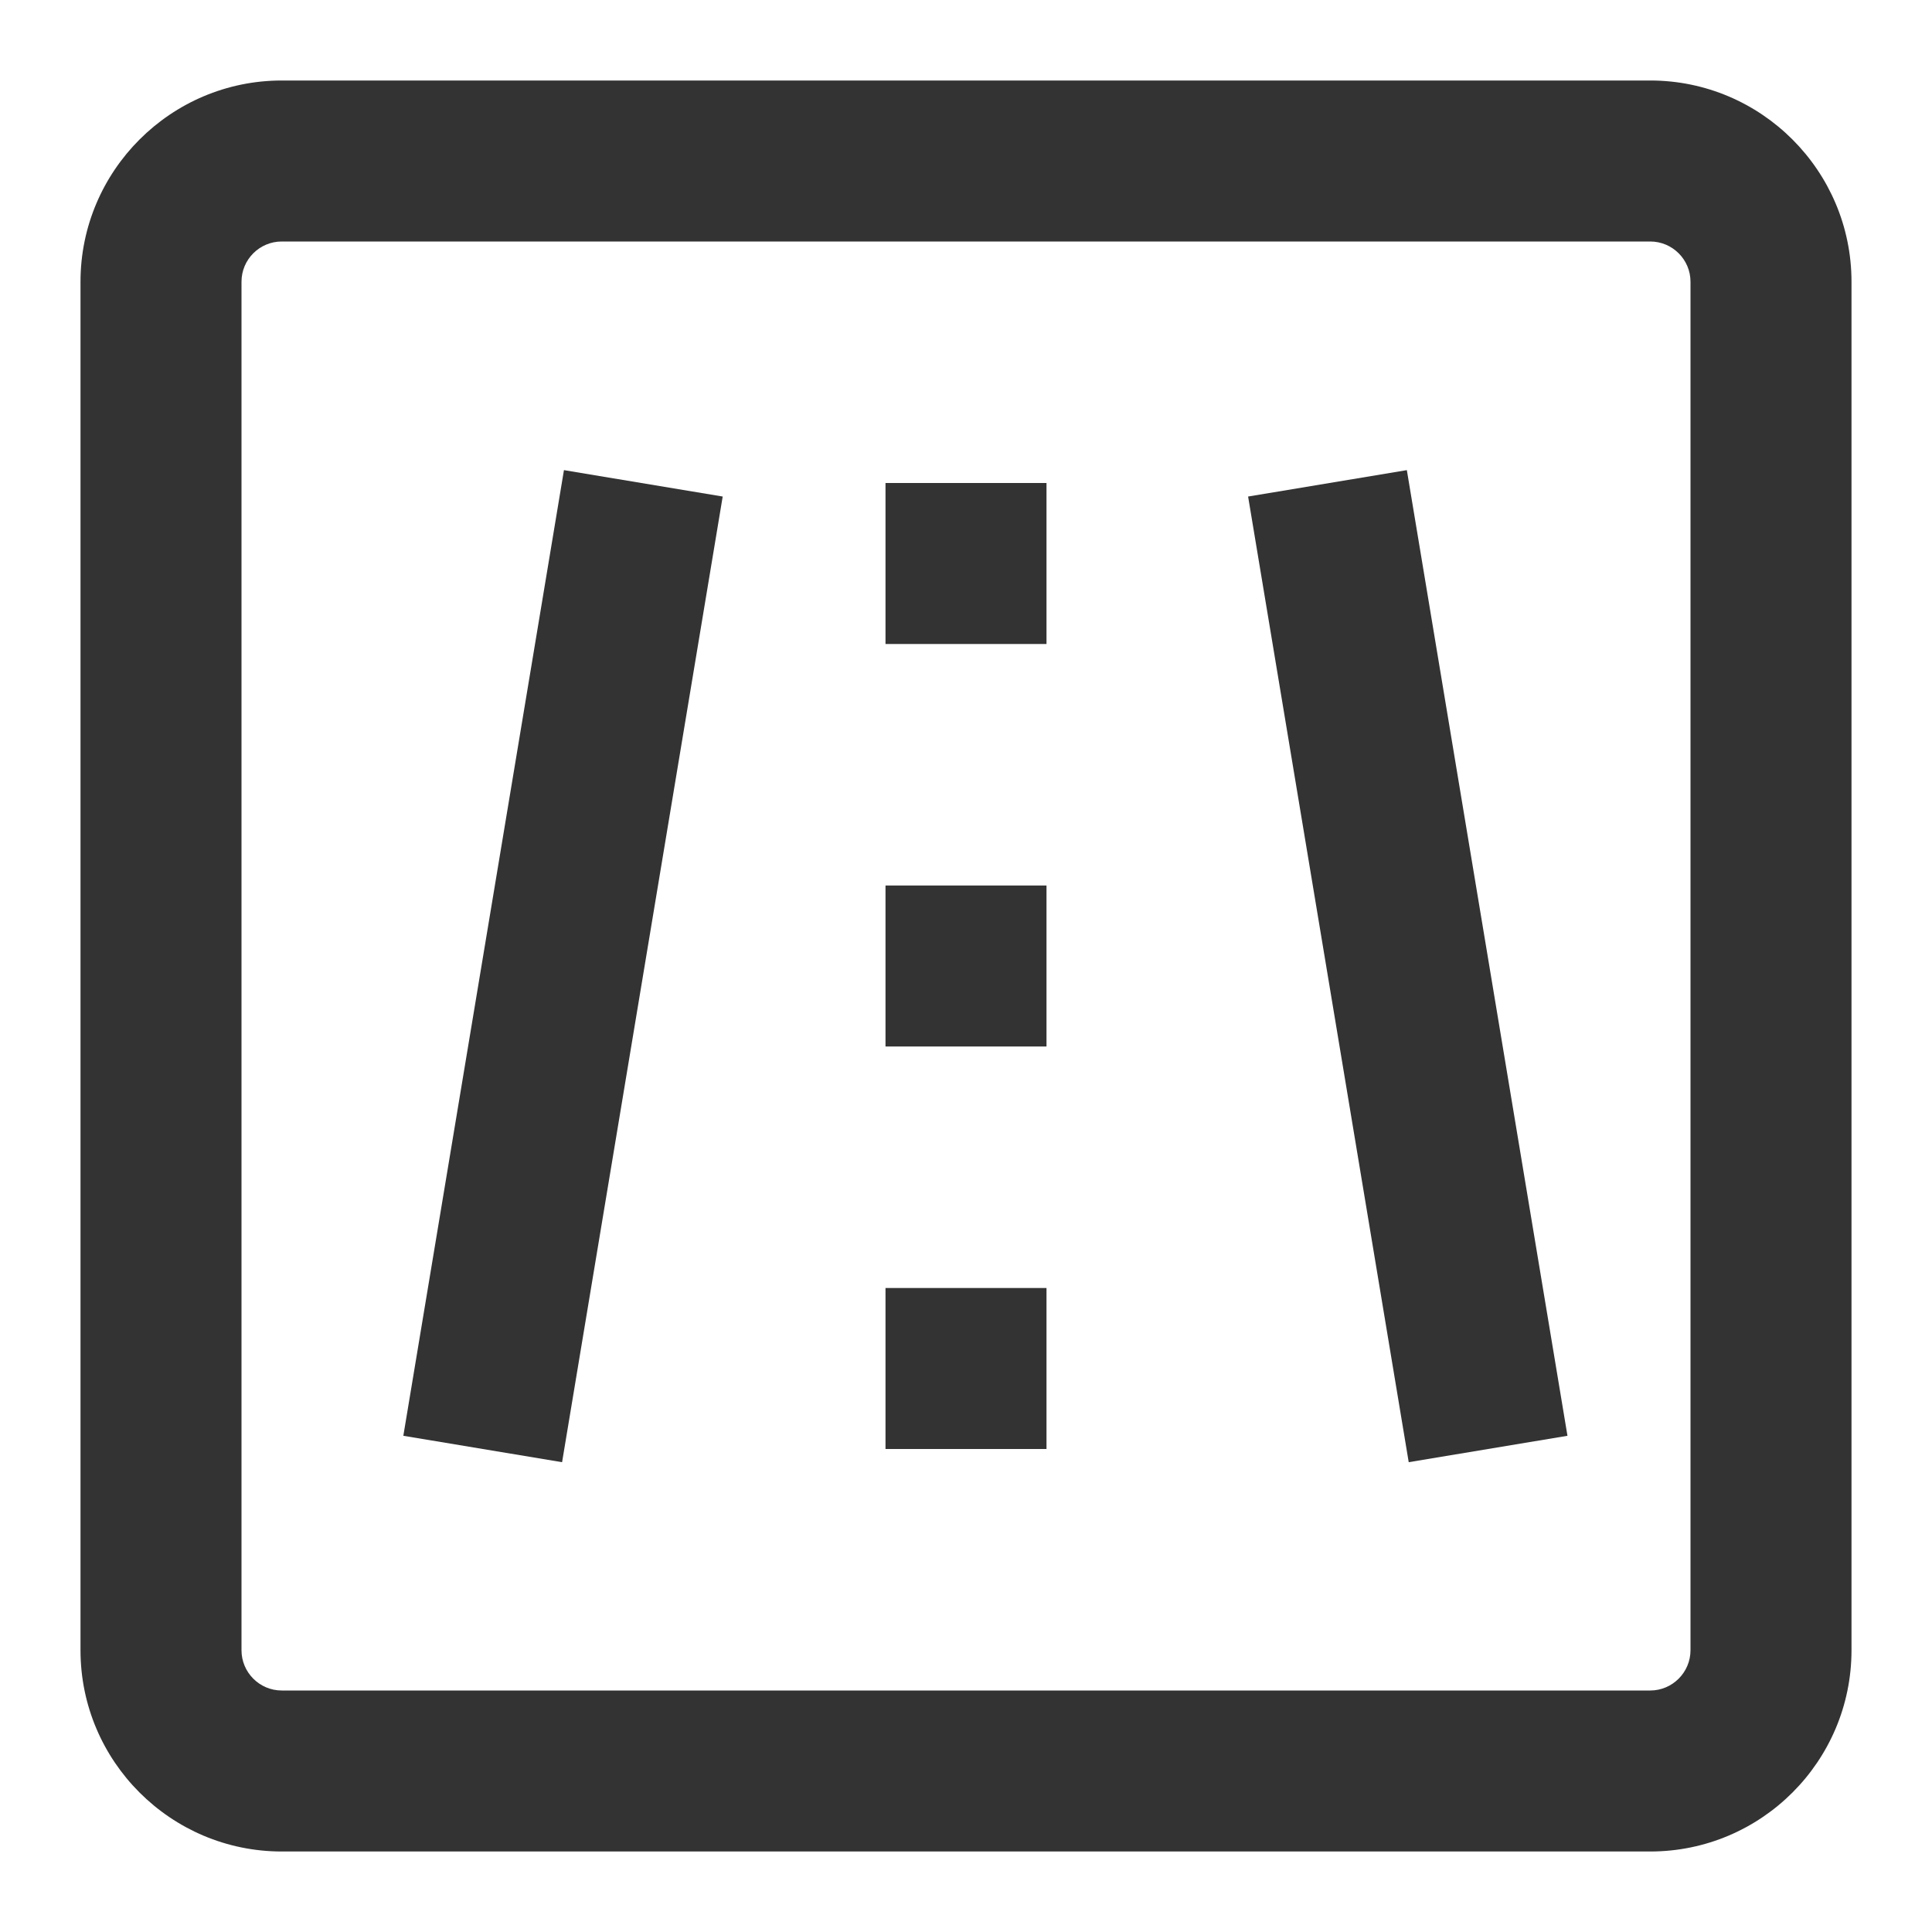 <?xml version="1.0" encoding="iso-8859-1"?>
<svg version="1.1" id="&#x56FE;&#x5C42;_1" xmlns="http://www.w3.org/2000/svg" xmlns:xlink="http://www.w3.org/1999/xlink" x="0px"
	 y="0px" viewBox="0 0 24 24" style="enable-background:new 0 0 24 24;" xml:space="preserve">
<path style="fill:#333333;" d="M20.5,23h-17C2.122,23,1,21.879,1,20.5v-17C1,2.122,2.122,1,3.5,1h17C21.879,1,23,2.122,23,3.5v17
	C23,21.879,21.879,23,20.5,23z M3.5,3C3.224,3,3,3.224,3,3.5v17C3,20.775,3.224,21,3.5,21h17c0.275,0,0.5-0.225,0.5-0.5v-17
	C21,3.224,20.775,3,20.5,3H3.5z"/>
<rect x="16.5" y="5.917" transform="matrix(0.986 -0.164 0.164 0.986 -1.735 3.04)" style="fill:#333333;" width="2" height="12.166"/>
<rect x="0.917" y="11" transform="matrix(0.164 -0.986 0.986 0.164 -5.986 16.936)" style="fill:#333333;" width="12.166" height="2"/>
<rect x="11" y="6" style="fill:#333333;" width="2" height="2"/>
<rect x="11" y="11" style="fill:#333333;" width="2" height="2"/>
<rect x="11" y="16" style="fill:#333333;" width="2" height="2"/>
</svg>







